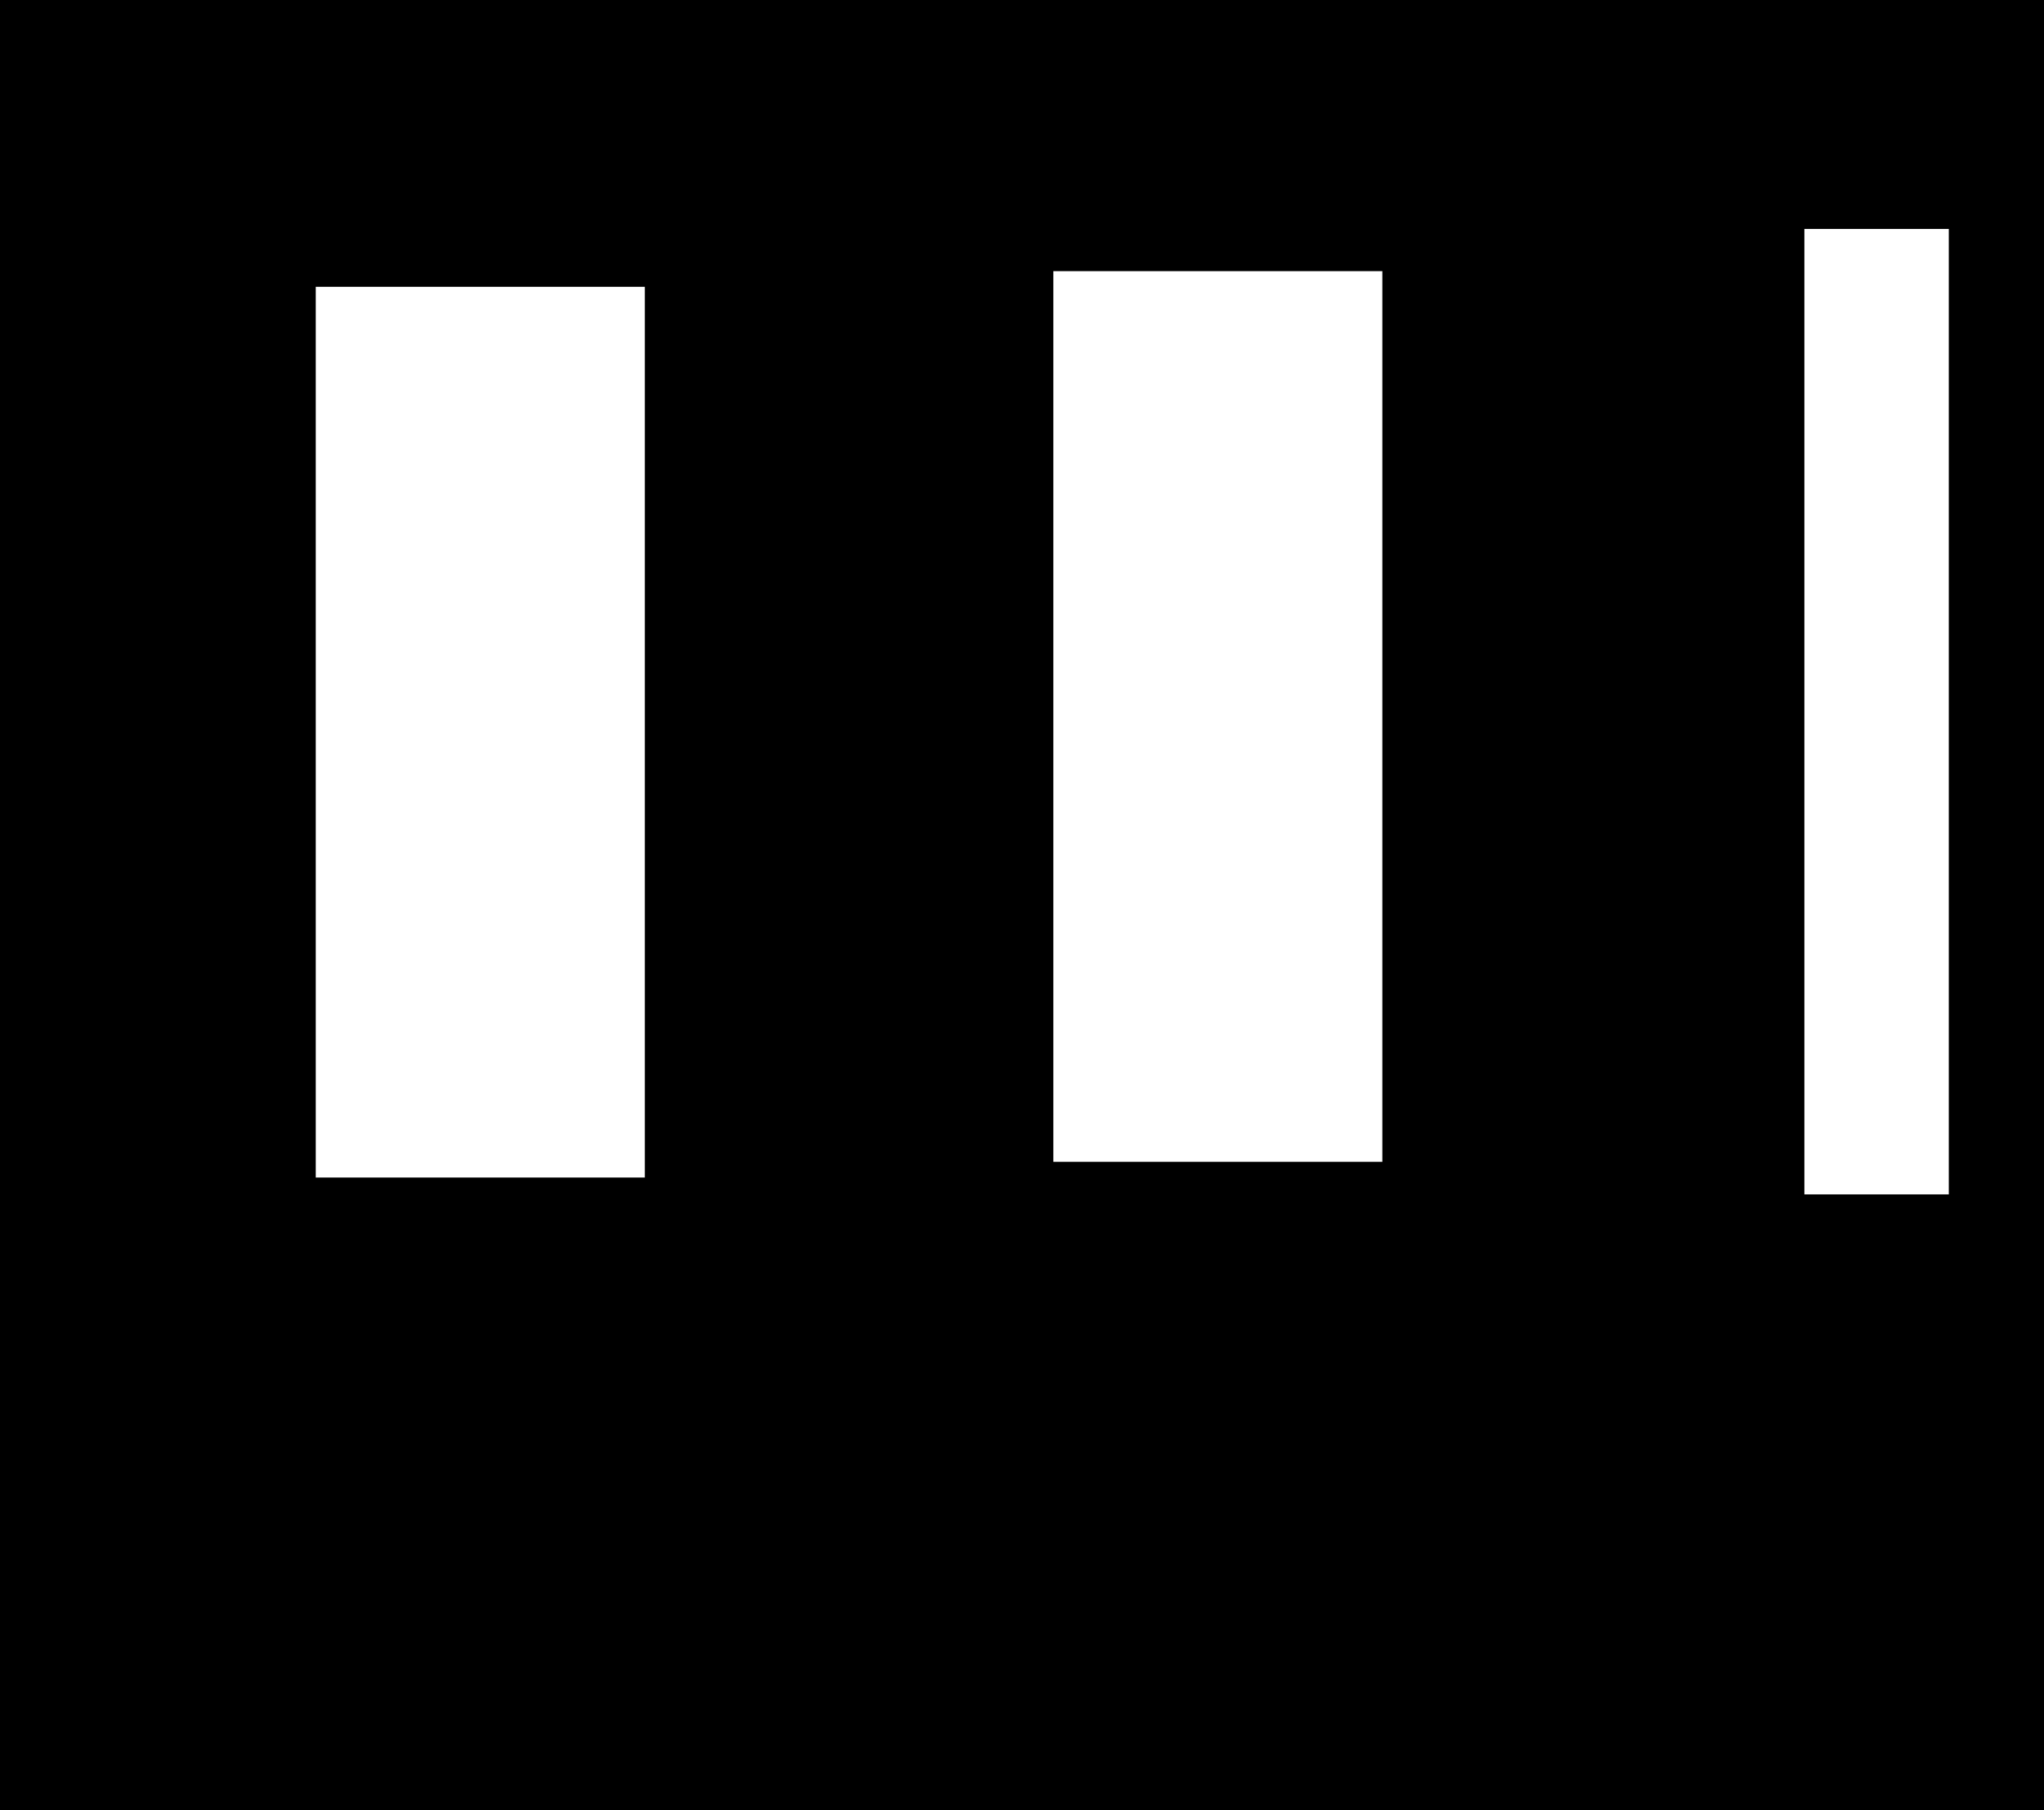 <svg width="848" height="751" viewBox="0 0 848 751" fill="none" xmlns="http://www.w3.org/2000/svg">
<path fill-rule="evenodd" clip-rule="evenodd" d="M0 0H848V751H0V0ZM748.586 95H808.5V495.567H748.586V95ZM437 112.5H573.5V482.067H437V112.5ZM267.5 119H131V488.567H267.5V119Z" fill="currentColor"/>
</svg>
